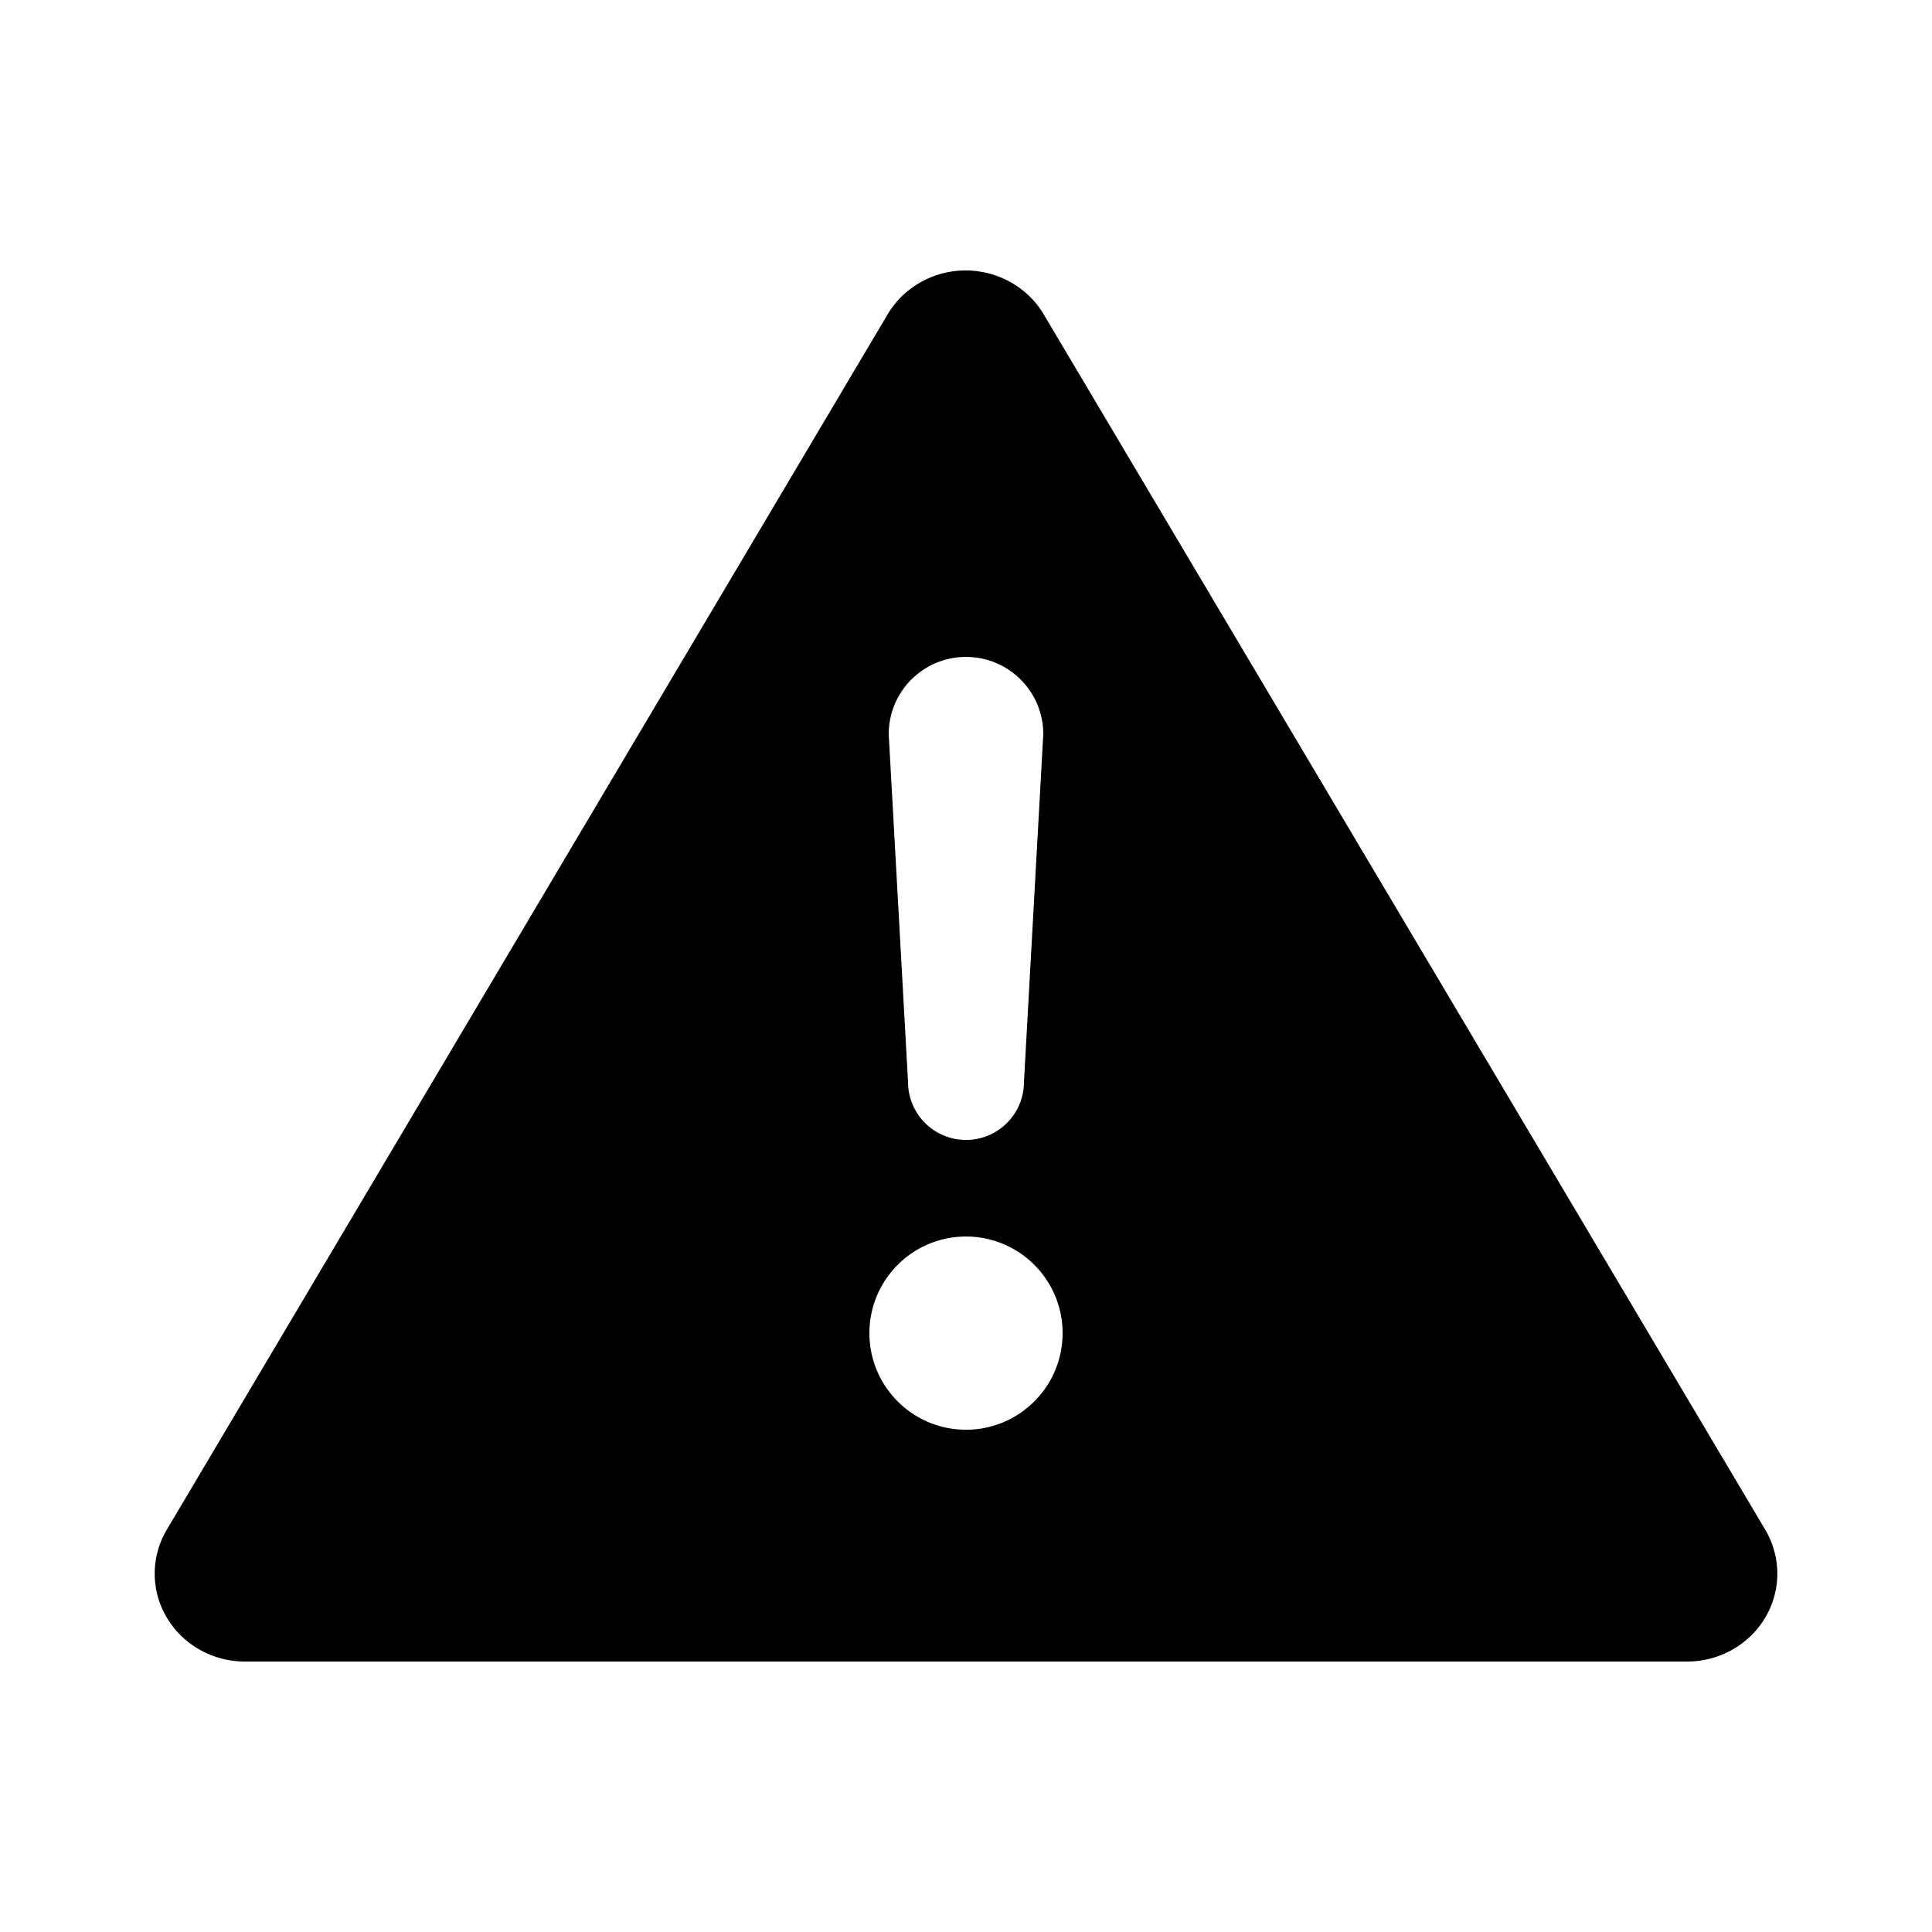 <svg
  xmlns="http://www.w3.org/2000/svg"
  xmlns:xlink="http://www.w3.org/1999/xlink"
  version="1.1"
  xml:space="preserve"
  viewBox="0 0 100 100"
  width="100"
  height="100"
    >
  <!-- @todo DRY -->
  <g width="100" height="100" fill="#000">
    <path d="M49.78 14.002a4.674 4.55 0 0 0-3.843 2.28L8.626 79.19a4.674 4.55 0 0 0 4.062 6.812h74.626a4.674 4.55 0 0 0 4.062-6.812L54.03 16.283a4.674 4.55 0 0 0-4.25-2.28zm.22 20c2.21 0 4 1.79 4 4l-1 18c0 1.657-1.343 3-3 3s-3-1.343-3-3l-1-18c0-2.21 1.79-4 4-4zm0 30c2.76 0 5 2.24 5 5s-2.24 5-5 5-5-2.24-5-5 2.24-5 5-5z" />
  </g>
</svg>
